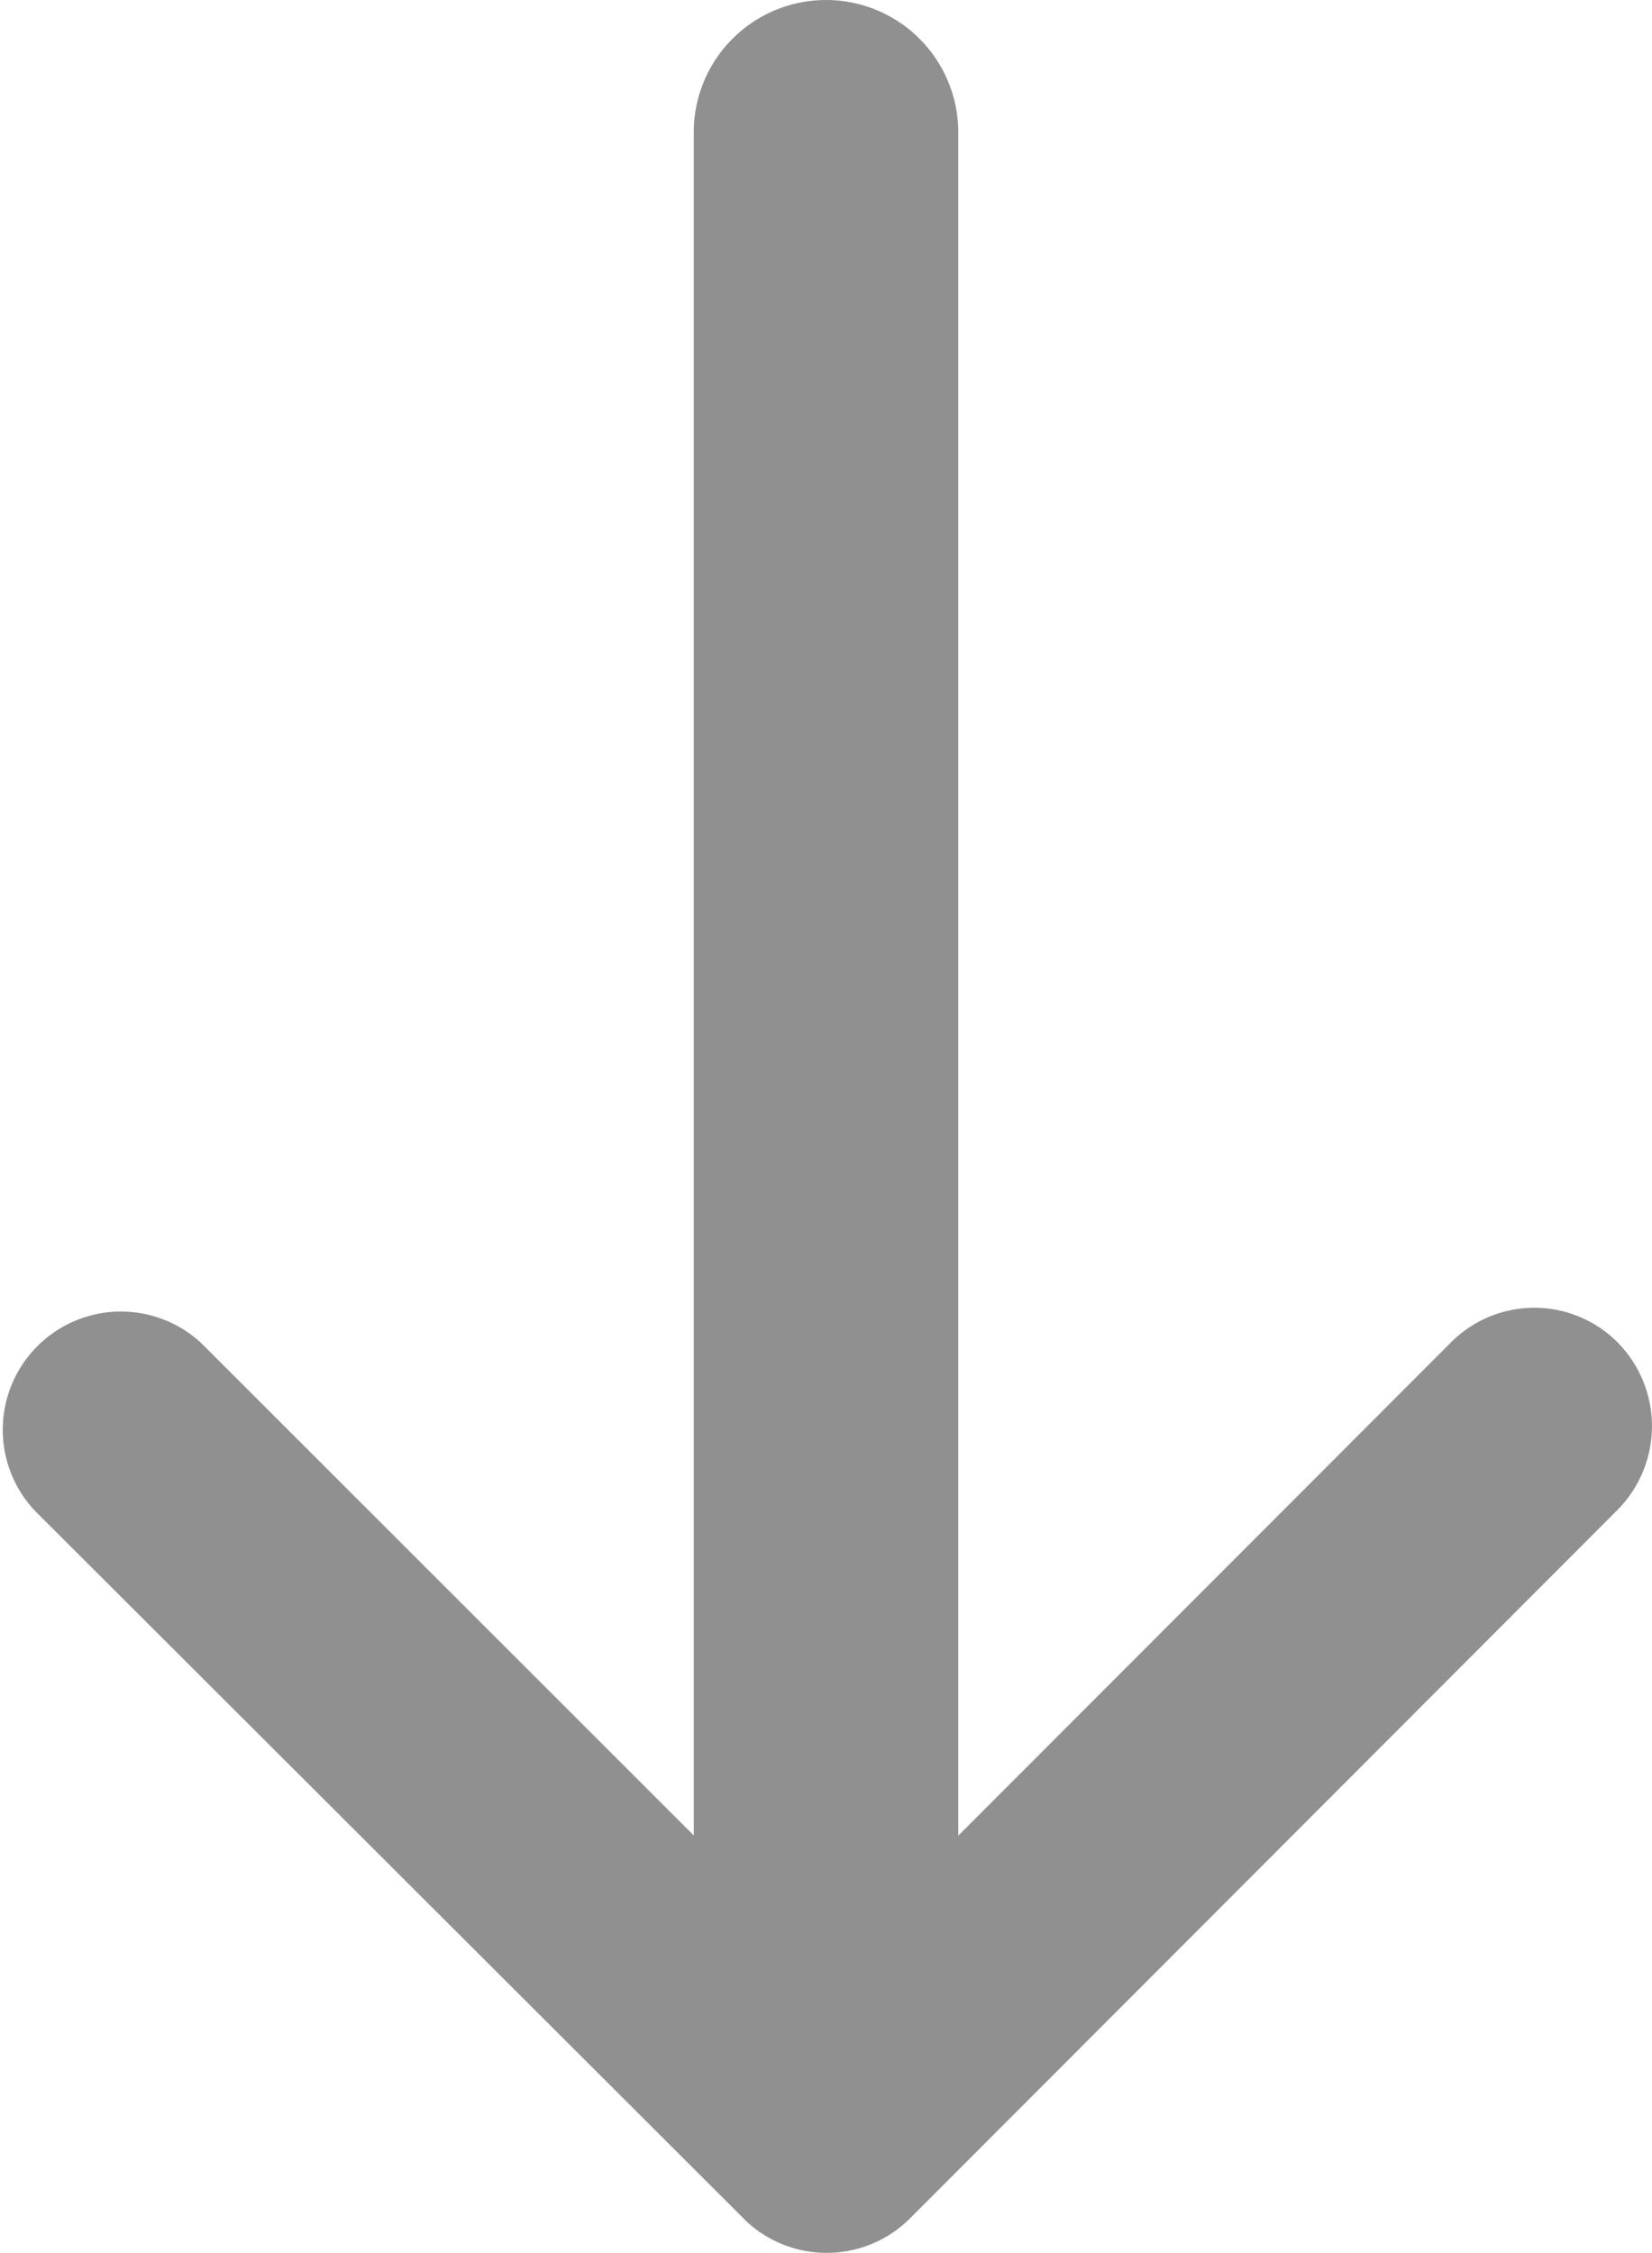 <svg xmlns="http://www.w3.org/2000/svg" width="7.494" height="10.215" viewBox="0 0 7.494 10.215">
  <g id="Group_118" data-name="Group 118" transform="translate(-1273.611 -336.9)">
    <path id="Icon_ionic-ios-arrow-forward" data-name="Icon ionic-ios-arrow-forward" d="M2.993,3.746.157.912a.533.533,0,0,1,0-.756.54.54,0,0,1,.759,0L4.129,3.366a.535.535,0,0,1,.016.739L.918,7.338A.536.536,0,0,1,.16,6.581Z" transform="translate(1281.105 342.83) rotate(90)" fill="#909090"/>
    <line id="Line_148" data-name="Line 148" y1="8.797" transform="translate(1277.358 337.5)" fill="none" stroke="#909090" stroke-linecap="round" stroke-width="1.2"/>
  </g>
</svg>
